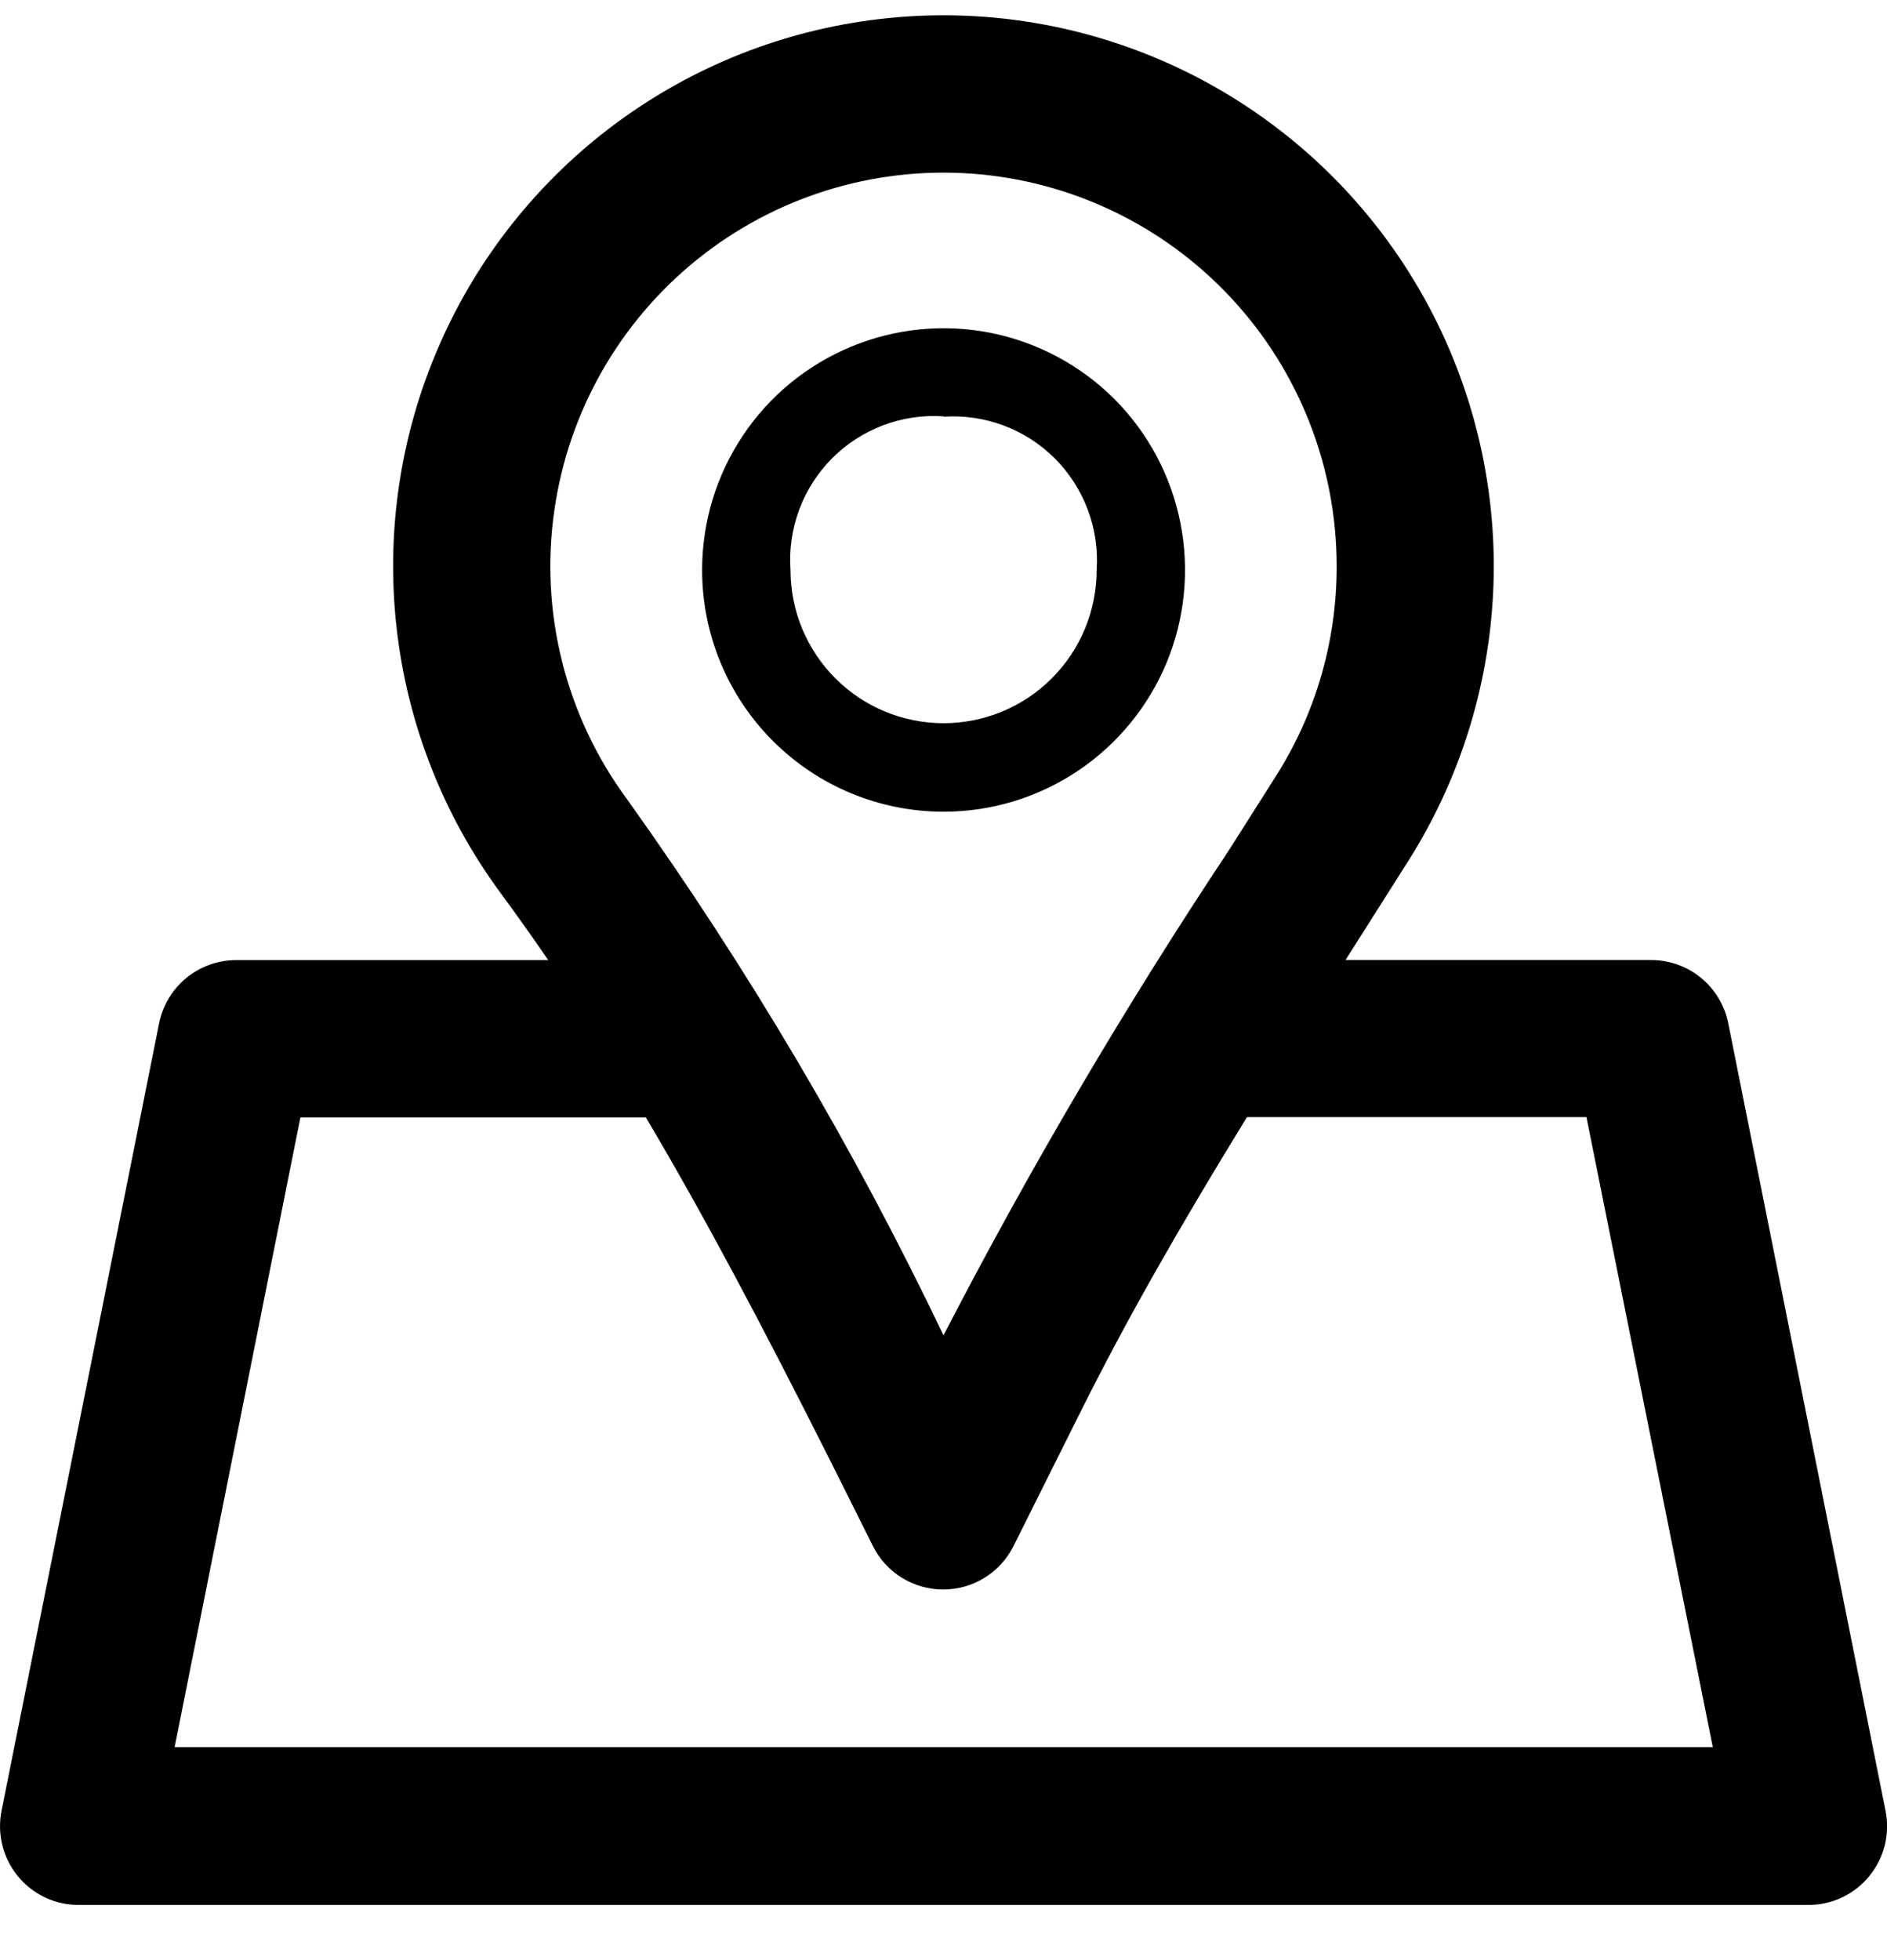 <svg
    width="26"
    height="27"
    viewBox="0 0 26 27"
    fill="none"
    xmlns="http://www.w3.org/2000/svg"
>
    <path
        d="M13.001 11.181C13.659 11.181 14.302 10.986 14.849 10.62C15.396 10.254 15.823 9.734 16.075 9.126C16.327 8.517 16.392 7.848 16.264 7.202C16.136 6.556 15.819 5.962 15.354 5.496C14.888 5.031 14.295 4.714 13.65 4.585C13.005 4.457 12.336 4.523 11.728 4.775C11.12 5.027 10.6 5.453 10.235 6.001C9.869 6.549 9.674 7.193 9.674 7.851C9.674 8.734 10.024 9.581 10.649 10.206C11.272 10.83 12.119 11.181 13.001 11.181ZM13.001 5.74C13.283 5.721 13.566 5.763 13.83 5.862C14.095 5.961 14.335 6.116 14.535 6.316C14.734 6.516 14.889 6.757 14.988 7.021C15.088 7.286 15.129 7.569 15.11 7.851C15.11 8.411 14.888 8.948 14.492 9.344C14.097 9.74 13.56 9.962 13.001 9.962C12.442 9.962 11.905 9.74 11.51 9.344C11.114 8.948 10.892 8.411 10.892 7.851C10.872 7.569 10.913 7.285 11.012 7.02C11.111 6.754 11.266 6.513 11.465 6.313C11.665 6.112 11.906 5.957 12.171 5.857C12.435 5.758 12.719 5.716 13.001 5.735V5.74Z"
        fill="currentColor"
    />
    <path
        d="M25.979 24.939L23.813 14.096C23.764 13.85 23.631 13.629 23.438 13.47C23.244 13.311 23.001 13.224 22.751 13.224H18.539L18.75 12.891L18.803 12.808L19.414 11.844C20.177 10.632 20.582 9.229 20.582 7.796C20.581 6.364 20.176 4.961 19.412 3.749C18.649 2.538 17.558 1.568 16.267 0.951C14.975 0.334 13.535 0.095 12.114 0.263C10.796 0.417 9.543 0.915 8.477 1.706C7.412 2.498 6.573 3.555 6.045 4.773C5.516 5.99 5.316 7.326 5.464 8.645C5.612 9.964 6.104 11.222 6.89 12.291C7.118 12.601 7.338 12.91 7.554 13.225H3.254C3.004 13.225 2.761 13.312 2.567 13.471C2.374 13.63 2.241 13.851 2.192 14.097L0.022 24.939C-0.01 25.097 -0.007 25.259 0.032 25.416C0.07 25.572 0.143 25.717 0.244 25.842C0.346 25.967 0.474 26.067 0.619 26.136C0.765 26.205 0.923 26.24 1.084 26.24H24.917C25.078 26.24 25.236 26.205 25.382 26.136C25.527 26.067 25.655 25.967 25.757 25.842C25.858 25.717 25.931 25.572 25.97 25.416C26.008 25.259 26.011 25.097 25.979 24.939ZM7.639 7.022C7.835 5.666 8.538 4.434 9.605 3.575C10.672 2.716 12.025 2.293 13.39 2.392C14.756 2.491 16.034 3.104 16.967 4.108C17.899 5.111 18.418 6.431 18.417 7.802C18.419 8.823 18.13 9.823 17.584 10.685L16.975 11.645L16.922 11.728C15.494 13.877 14.185 16.102 13 18.394C11.764 15.808 10.303 13.335 8.636 11.004C7.793 9.86 7.434 8.429 7.639 7.022ZM2.406 24.067L4.139 15.393H8.9C9.7 16.745 10.475 18.203 11.428 20.098L11.586 20.413L12.027 21.296C12.117 21.476 12.255 21.628 12.426 21.733C12.598 21.839 12.795 21.895 12.996 21.895C13.197 21.895 13.395 21.839 13.566 21.733C13.737 21.628 13.875 21.476 13.965 21.296L14.9 19.424C15.524 18.177 16.232 16.934 17.181 15.388H21.859L23.6 24.067H2.406Z"
        fill="currentColor"
    />
</svg>